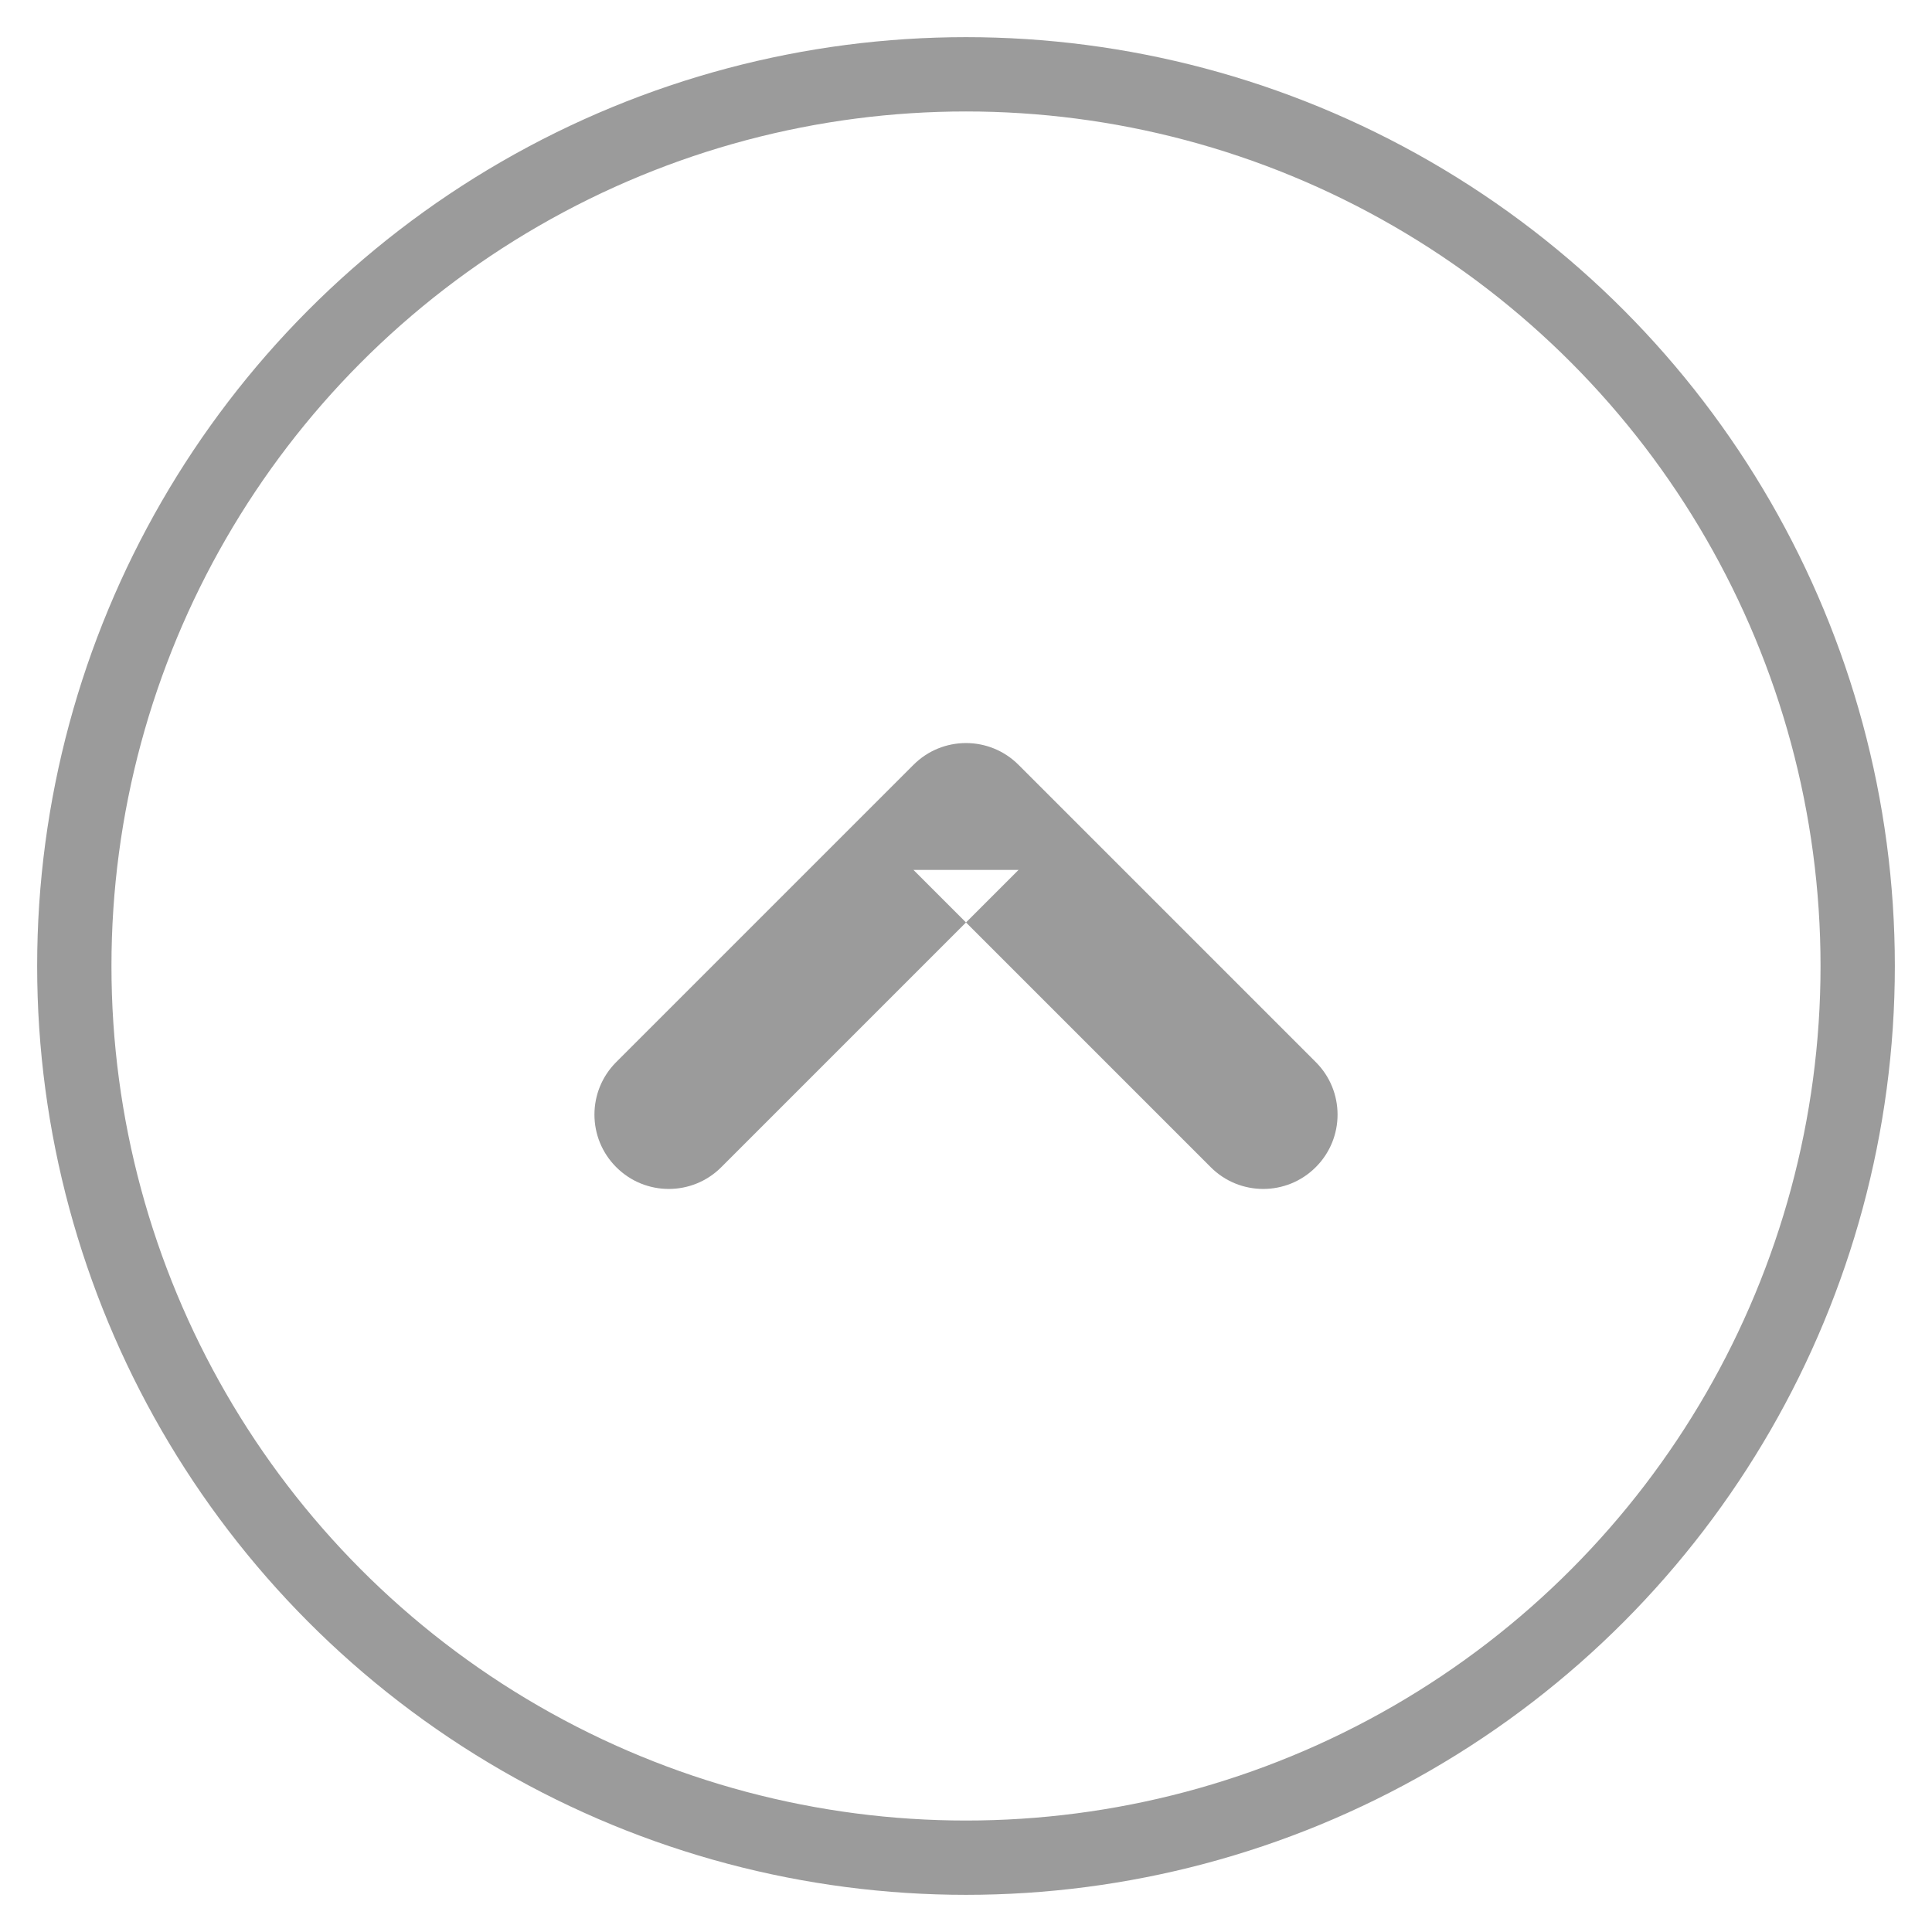 <?xml version="1.0" encoding="UTF-8" standalone="no"?>
<svg width="26px" height="26px" viewBox="0 0 26 26" version="1.1" xmlns="http://www.w3.org/2000/svg" xmlns:xlink="http://www.w3.org/1999/xlink">
    <!-- Generator: Sketch 40.3 (33839) - http://www.bohemiancoding.com/sketch -->
    <title>Pin</title>
    <desc>Created with Sketch.</desc>
    <defs></defs>
    <g id="down-arrow" stroke="none" stroke-width="1" fill="none" fill-rule="evenodd">
        <g id="Pin" transform="translate(1, 1)">
            <circle id="Base" stroke="#9B9B9B" cx="12" cy="12" r="12"></circle>
            <path d="M7.293,10.707 L11.293,14.707 C11.683,15.098 12.317,15.098 12.707,14.707 L16.707,10.707 C17.098,10.317 17.098,9.683 16.707,9.293 C16.317,8.902 15.683,8.902 15.293,9.293 L11.293,13.293 L12.707,13.293 L8.707,9.293 C8.317,8.902 7.683,8.902 7.293,9.293 C6.902,9.683 6.902,10.317 7.293,10.707 L7.293,10.707 Z" id="Chevron" fill="#9B9B9B" transform="translate(12, 12) scale(1, -1) translate(-12, -12) "></path>
        </g>
    </g>
</svg>